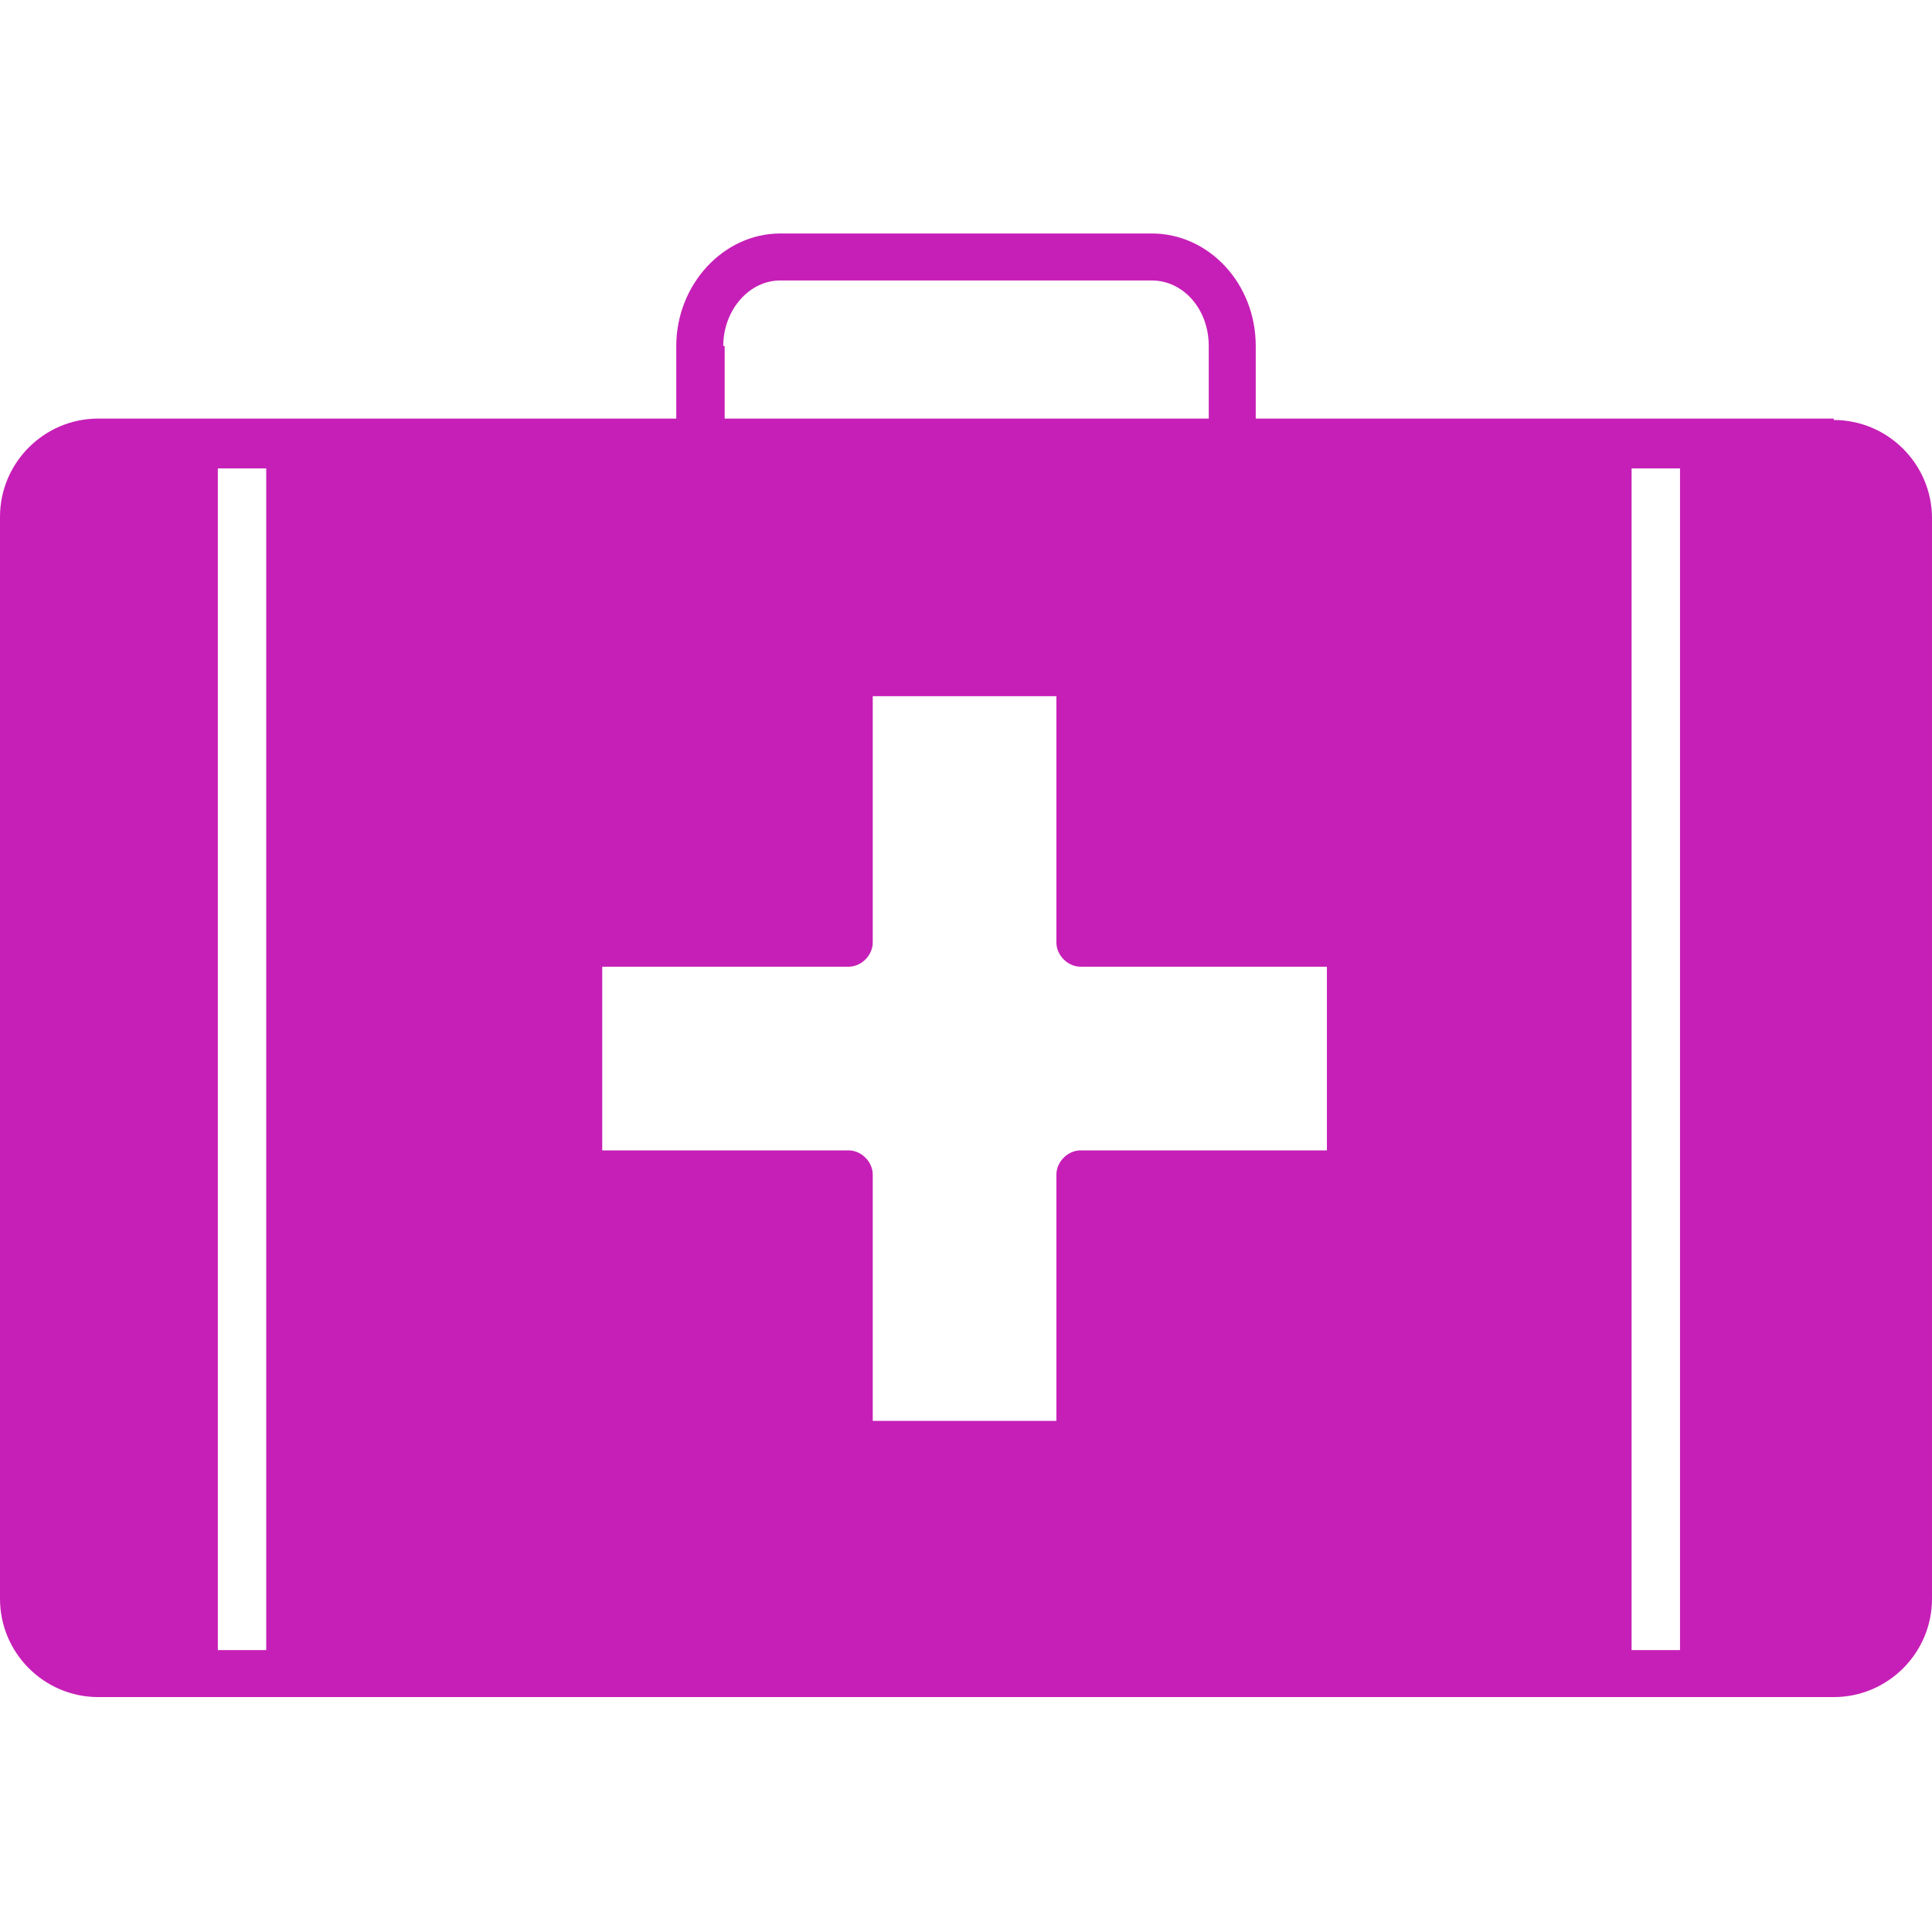 <?xml version="1.0" encoding="UTF-8"?>
<svg id="Ebene_1" xmlns="http://www.w3.org/2000/svg" width="135.7" height="135.7" version="1.1" viewBox="0 0 135.7 135.7">
  <!-- Generator: Adobe Illustrator 29.1.0, SVG Export Plug-In . SVG Version: 2.1.0 Build 142)  -->
  <defs>
    <style>
      .st0 {
        fill: #c61fb7;
      }
    </style>
  </defs>
  <path class="st0" d="M128.8,29.4h-40.6v-5.1c0-4.4-3.3-7.9-7.3-7.9h-26.1c-4,0-7.3,3.6-7.3,7.9v5.1H6.9c-3.8,0-6.9,3.1-6.9,6.9v76c0,3.8,3.1,6.9,6.9,6.9h121.9c3.8,0,6.9-3.1,6.9-6.9V36.4c0-3.8-3.1-6.9-6.9-6.9h0ZM50.8,24.3c0-2.5,1.8-4.6,4-4.6h26.1c2.2,0,4,2,4,4.6v5.1h-34v-5.1h-.1ZM18.7,115.9h-3.4V32.9h3.4v83.1h0ZM93.2,80.8h-17.3c-.9,0-1.7.8-1.7,1.7v17.3h-12.9v-17.3c0-.9-.8-1.7-1.7-1.7h-17.3v-12.9h17.3c.9,0,1.7-.8,1.7-1.7v-17.3h12.9v17.3c0,.9.8,1.7,1.7,1.7h17.3v12.9ZM118,115.9h-3.4V32.9h3.4v83.1h0Z"/>
</svg>